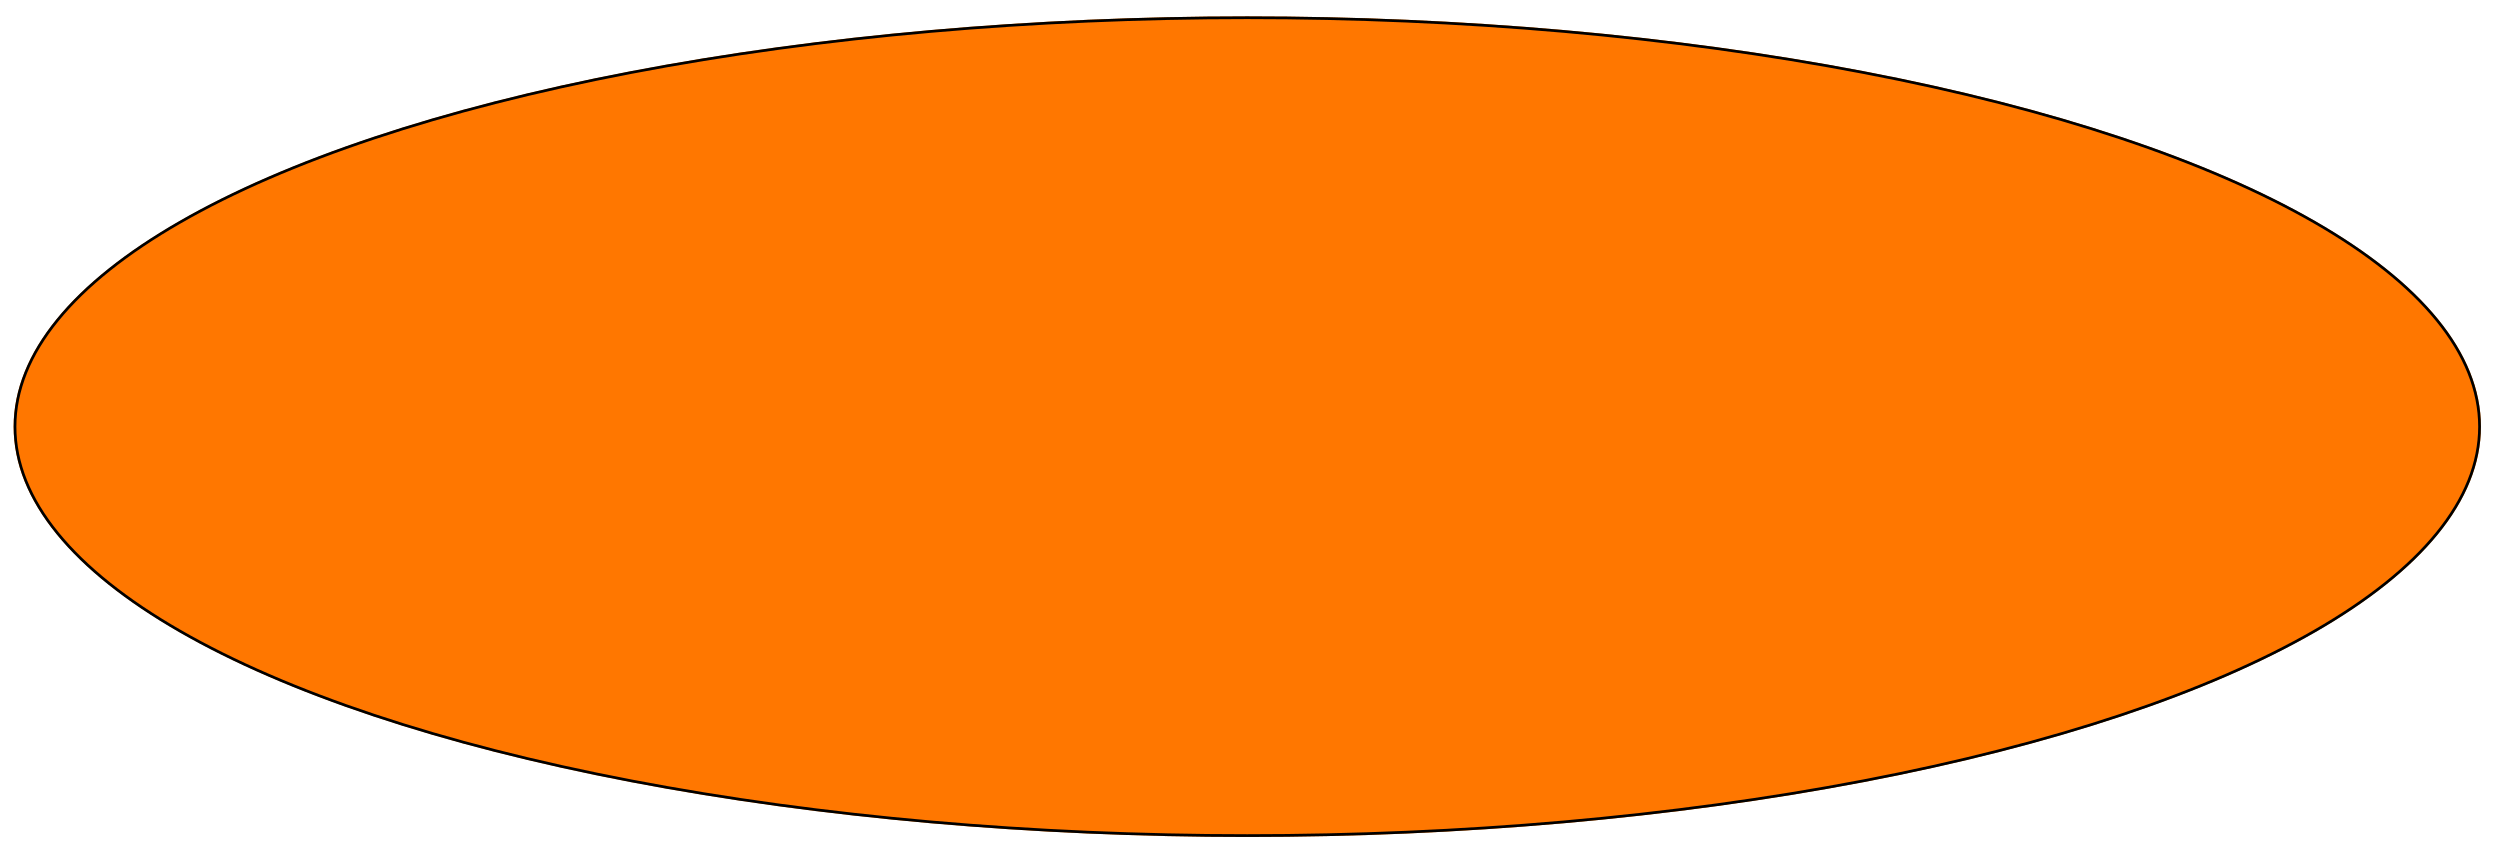 <svg xmlns="http://www.w3.org/2000/svg" xmlns:xlink="http://www.w3.org/1999/xlink" width="917" height="312" viewBox="0 0 917 312"><defs><clipPath id="b"><rect width="917" height="312"/></clipPath></defs><g id="a" clip-path="url(#b)"><g transform="translate(5 6)" fill="#f70" stroke="#000" stroke-width="1"><ellipse cx="452.5" cy="150.5" rx="452.5" ry="150.5" stroke="none"/><ellipse cx="452.5" cy="150.5" rx="452" ry="150" fill="none"/></g></g></svg>